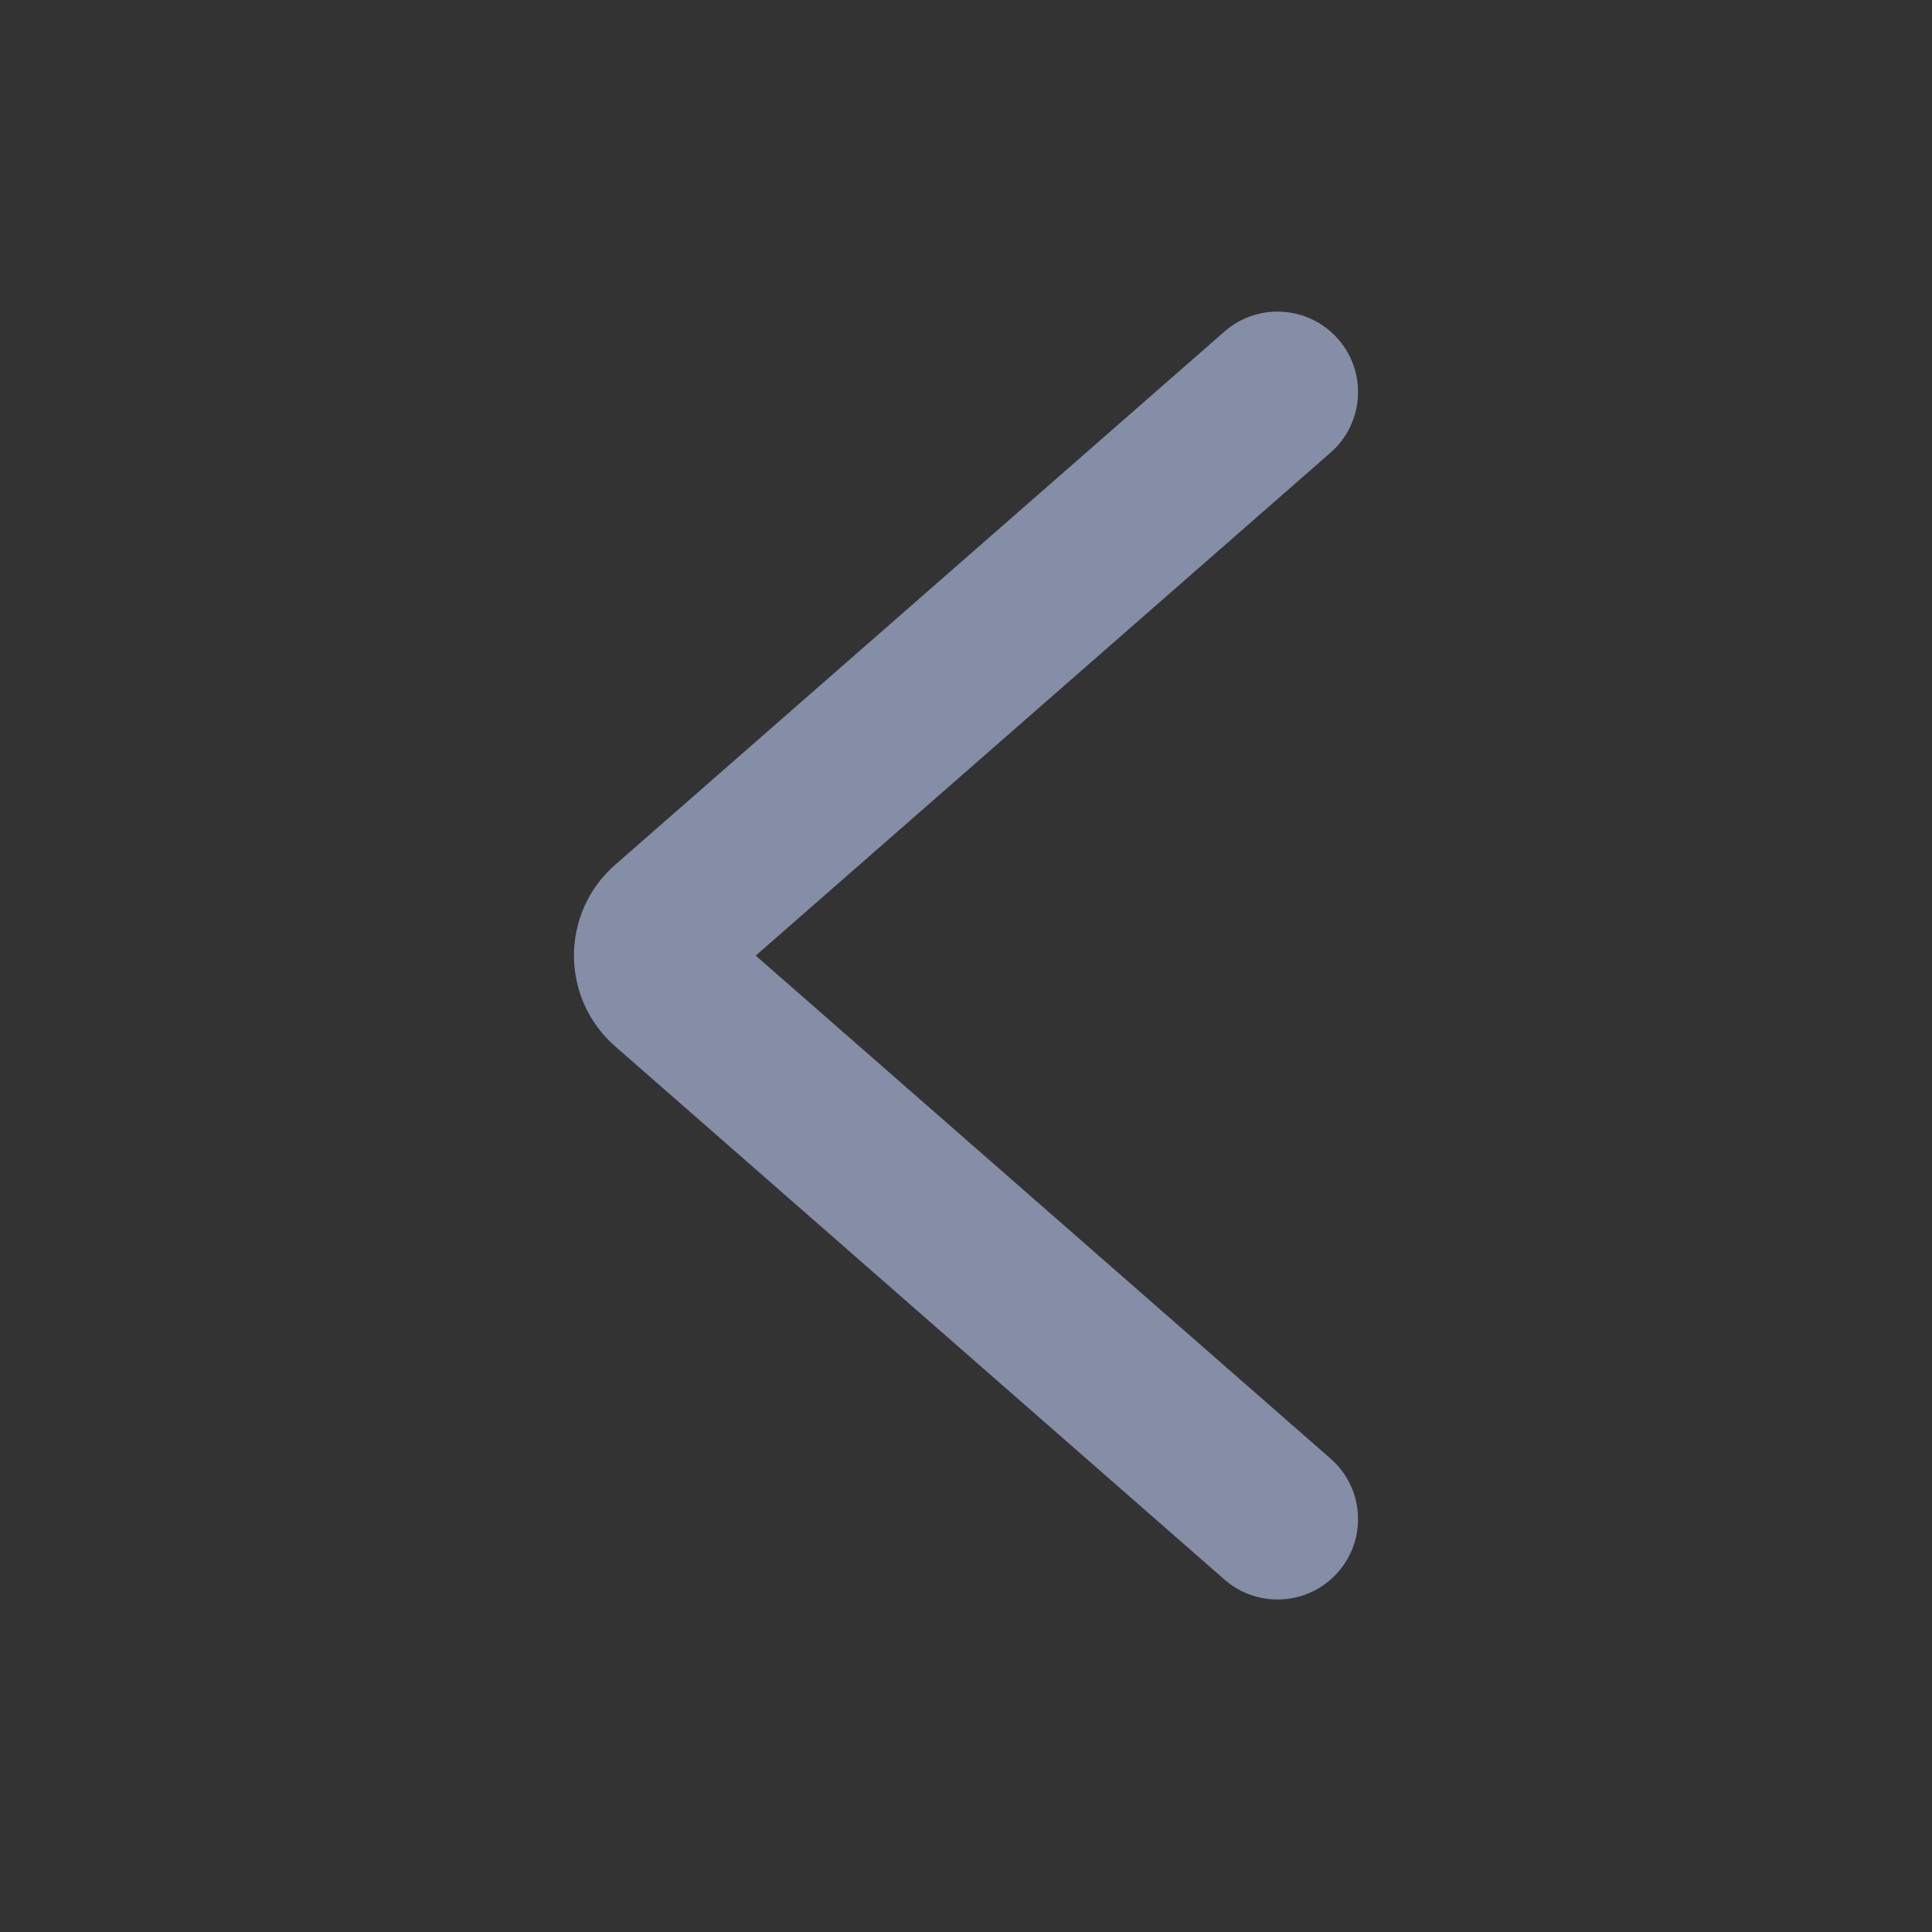<svg width="16" height="16" viewBox="0 0 16 16" fill="none" xmlns="http://www.w3.org/2000/svg">
<rect x="0" y="0" width="16" height="16" fill="#333333" stroke="none"/>
<path fill-rule="evenodd" clip-rule="evenodd" d="M11.082 2.808C11.325 3.085 11.296 3.506 11.019 3.749L6.259 7.914L11.019 12.079C11.296 12.321 11.325 12.742 11.082 13.019C10.84 13.296 10.418 13.324 10.141 13.082L5.095 8.666C4.639 8.268 4.639 7.559 5.095 7.161L10.141 2.745C10.418 2.503 10.84 2.531 11.082 2.808Z" fill="black"/>
<path fill-rule="evenodd" clip-rule="evenodd" d="M11.082 2.808C11.325 3.085 11.296 3.506 11.019 3.749L6.259 7.914L11.019 12.079C11.296 12.321 11.325 12.742 11.082 13.019C10.84 13.296 10.418 13.324 10.141 13.082L5.095 8.666C4.639 8.268 4.639 7.559 5.095 7.161L10.141 2.745C10.418 2.503 10.84 2.531 11.082 2.808Z" fill="#2A59FE" fill-opacity="0.3"/>
<path fill-rule="evenodd" clip-rule="evenodd" d="M11.082 2.808C11.325 3.085 11.296 3.506 11.019 3.749L6.259 7.914L11.019 12.079C11.296 12.321 11.325 12.742 11.082 13.019C10.84 13.296 10.418 13.324 10.141 13.082L5.095 8.666C4.639 8.268 4.639 7.559 5.095 7.161L10.141 2.745C10.418 2.503 10.84 2.531 11.082 2.808Z" fill="white" fill-opacity="0.5"/>
</svg>
